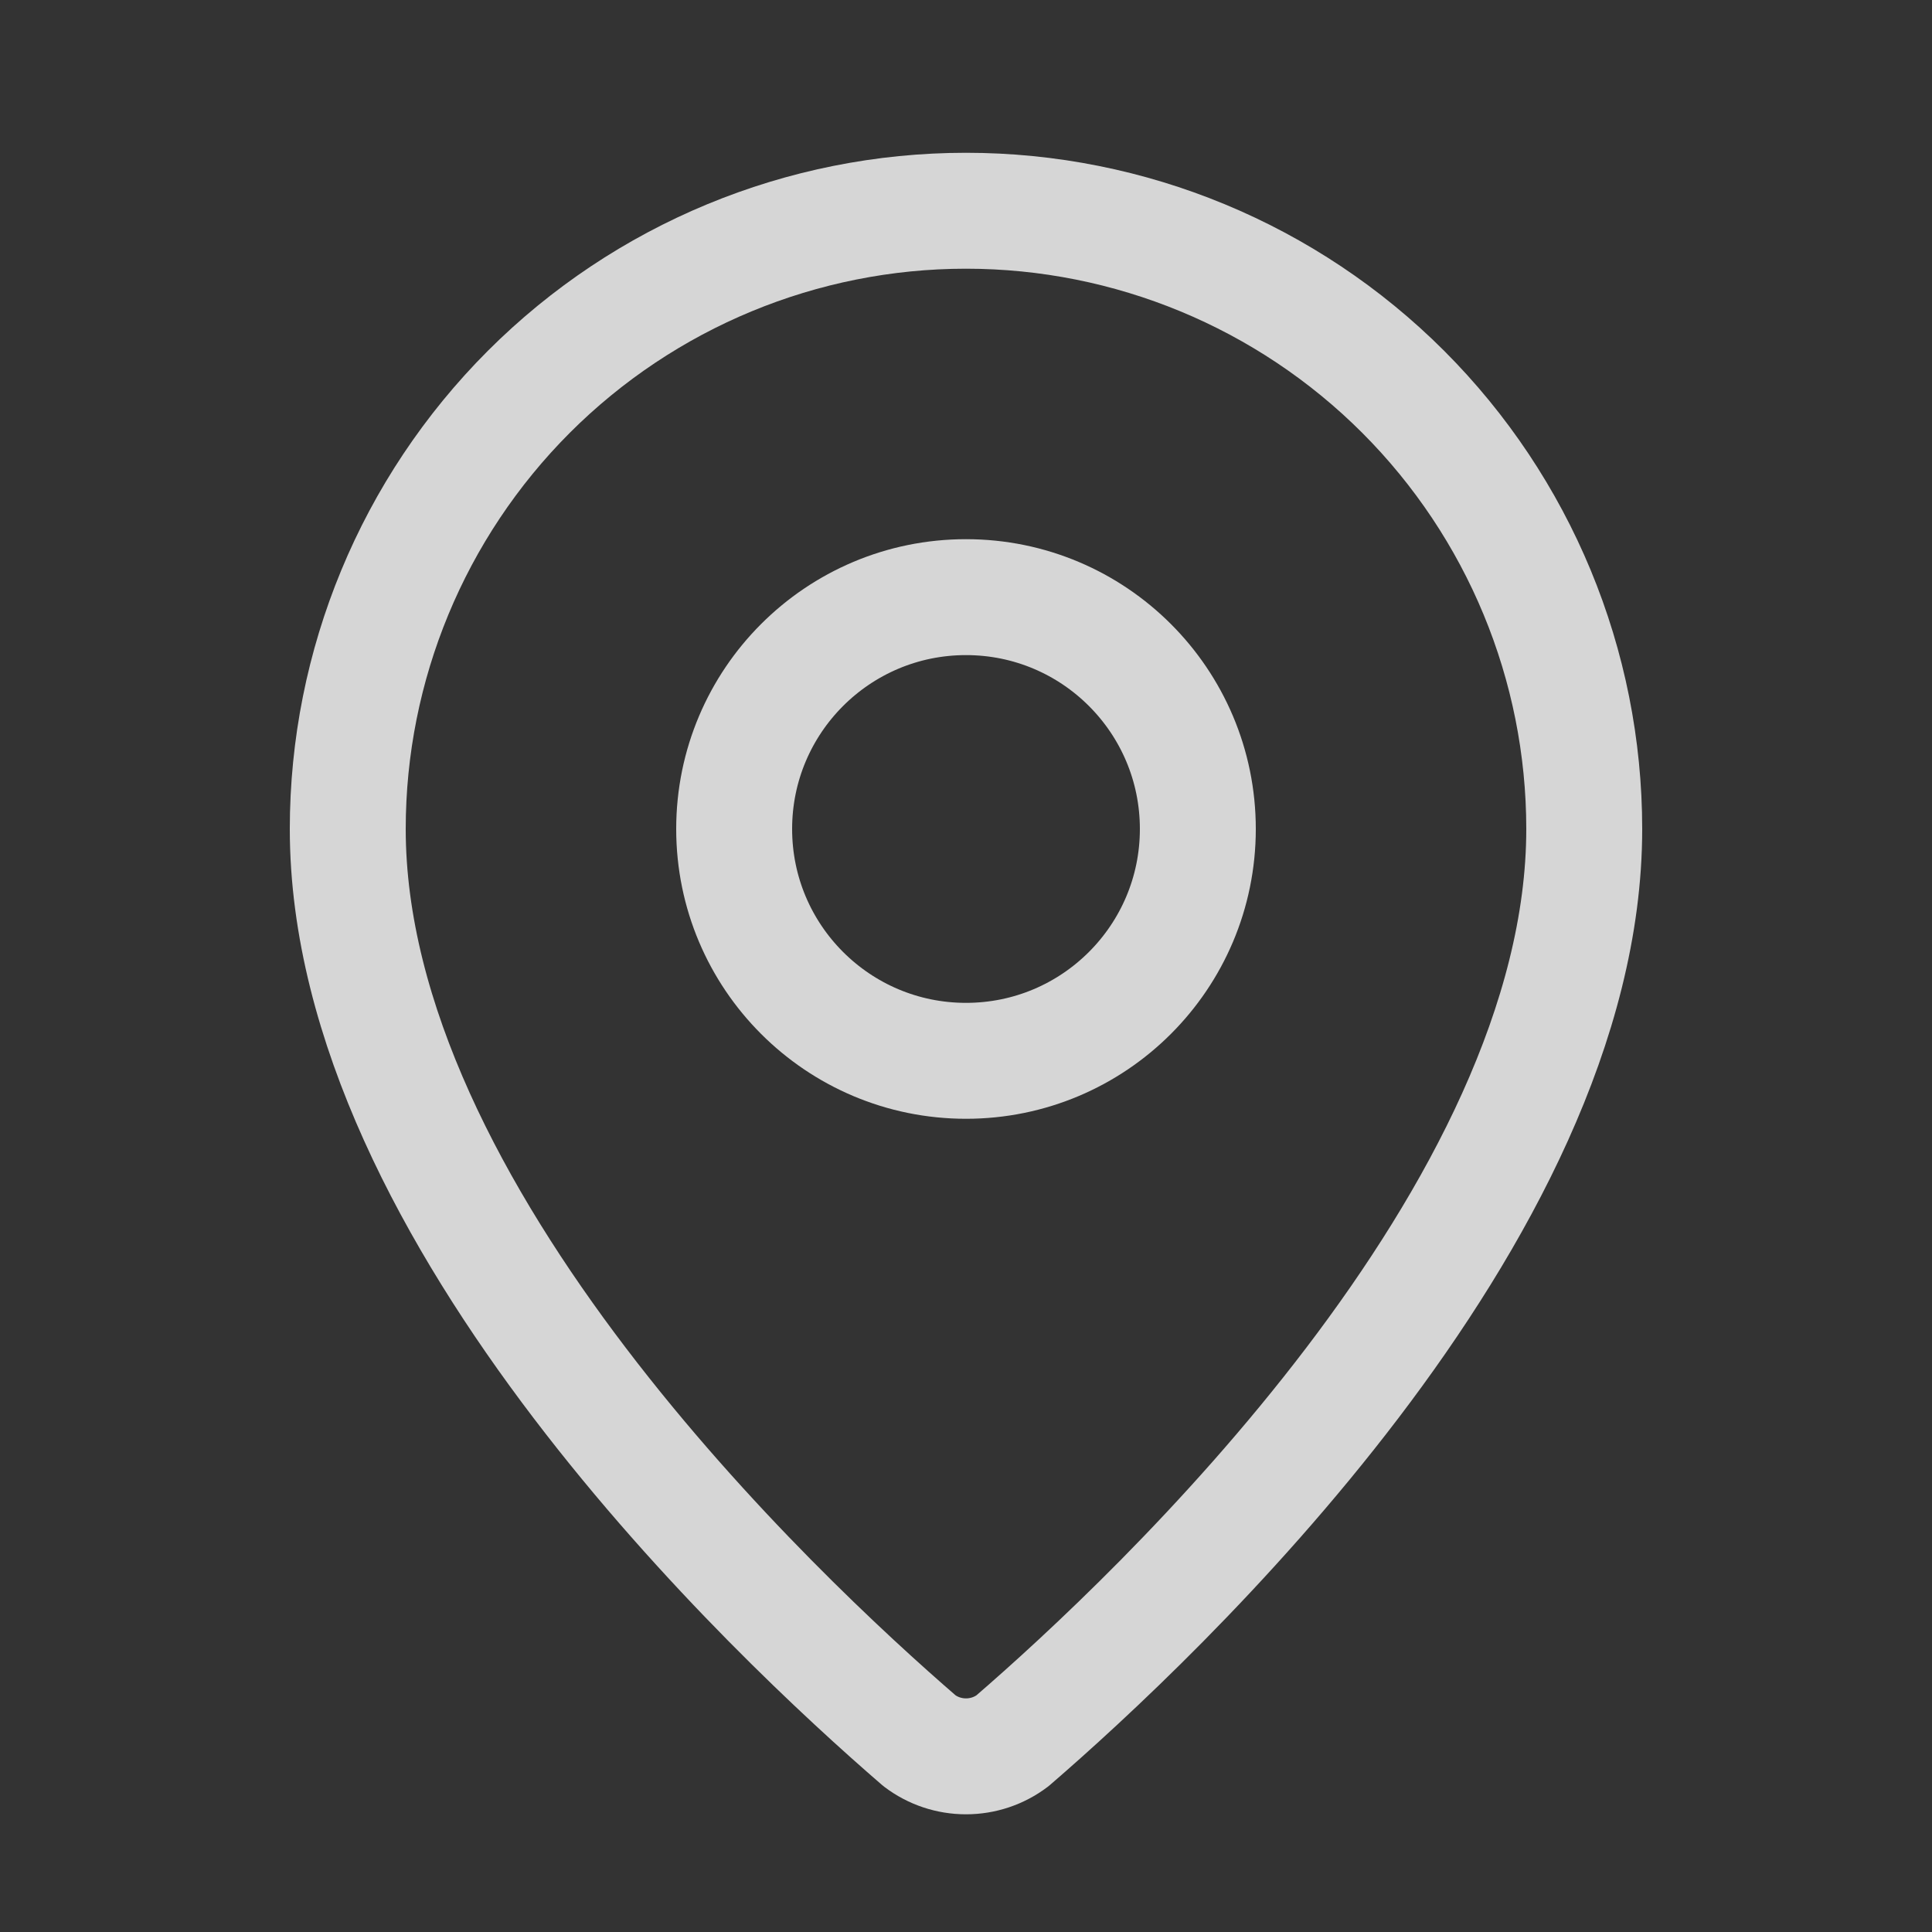 <svg width="25" height="25" viewBox="0 0 25 25" fill="none" xmlns="http://www.w3.org/2000/svg">
<rect x="0" y="0" width="25" height="25" fill="#333333" stroke="none"/>
<path d="M20.5 10.727C20.5 15.72 14.961 20.92 13.101 22.526C12.928 22.657 12.717 22.727 12.5 22.727C12.283 22.727 12.072 22.657 11.899 22.526C10.039 20.92 4.5 15.72 4.5 10.727C4.5 8.606 5.343 6.571 6.843 5.07C8.343 3.57 10.378 2.727 12.5 2.727C14.622 2.727 16.657 3.57 18.157 5.07C19.657 6.571 20.5 8.606 20.5 10.727Z" stroke="white" stroke-opacity="0.8" stroke-width="1.5" stroke-linecap="round" stroke-linejoin="round"/>
<path d="M12.5 13.727C14.157 13.727 15.5 12.384 15.5 10.727C15.5 9.07 14.157 7.727 12.5 7.727C10.843 7.727 9.5 9.07 9.5 10.727C9.5 12.384 10.843 13.727 12.5 13.727Z" stroke="white" stroke-opacity="0.8" stroke-width="1.5" stroke-linecap="round" stroke-linejoin="round"/>
</svg>
